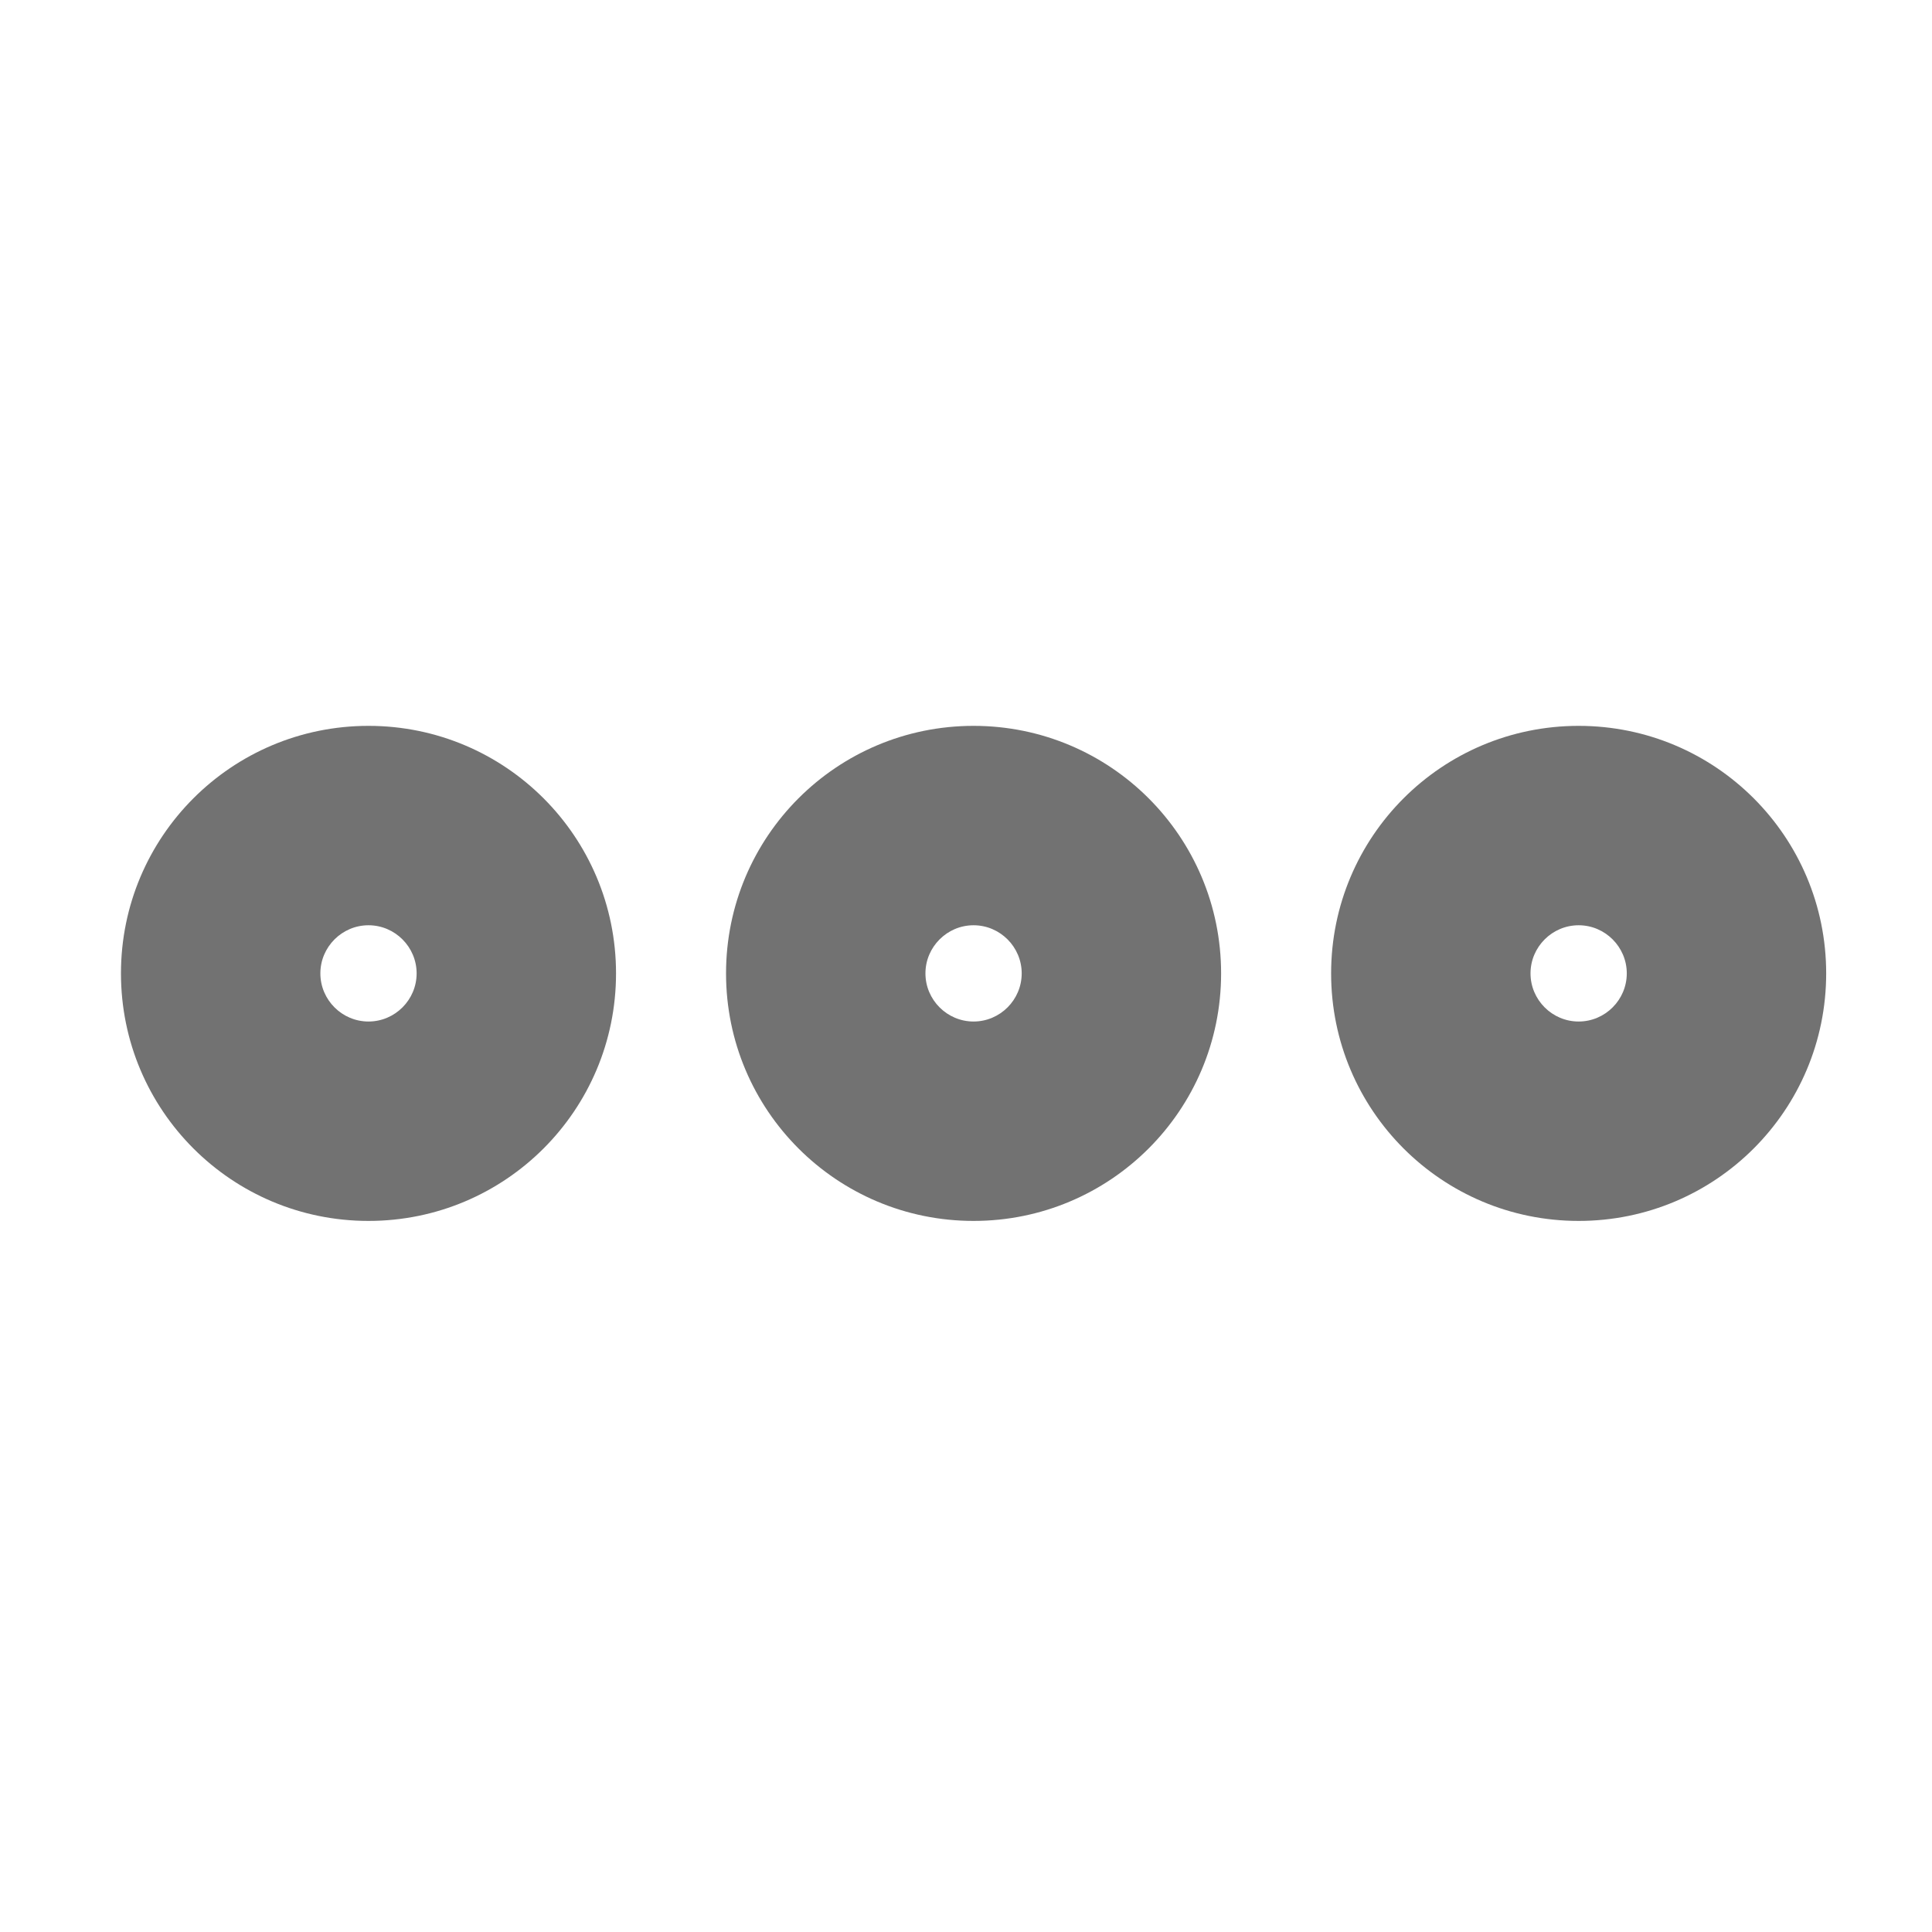 ﻿<?xml version='1.0' encoding='UTF-8'?>
<svg viewBox="-1.548 -1.545 32 31.995" xmlns="http://www.w3.org/2000/svg">
  <g transform="matrix(0.999, 0, 0, 0.999, 0, 0)">
    <g transform="matrix(0.057, 0, 0, 0.057, 0, 0)">
      <path d="M256, 242C263.7, 242 270, 248.3 270, 256C270, 263.7 263.7, 270 256, 270C248.3, 270 242, 263.7 242, 256C242, 248.3 248.3, 242 256, 242M256, 184C216.2, 184 184, 216.2 184, 256C184, 295.8 216.2, 328 256, 328C295.8, 328 328, 295.8 328, 256C328, 216.2 295.8, 184 256, 184zM432, 242C439.7, 242 446, 248.3 446, 256C446, 263.7 439.7, 270 432, 270C424.3, 270 418, 263.7 418, 256C418, 248.3 424.3, 242 432, 242M432, 184C392.2, 184 360, 216.2 360, 256C360, 295.8 392.2, 328 432, 328C471.8, 328 504, 295.8 504, 256C504, 216.2 471.8, 184 432, 184zM80, 242C87.7, 242 94, 248.3 94, 256C94, 263.7 87.7, 270 80, 270C72.3, 270 66, 263.7 66, 256C66, 248.3 72.3, 242 80, 242M80, 184C40.2, 184 8, 216.2 8, 256C8, 295.8 40.2, 328 80, 328C119.8, 328 152, 295.8 152, 256C152, 216.2 119.8, 184 80, 184z" fill="#727272" fill-opacity="1" class="Black" />
    </g>
  </g>
</svg>